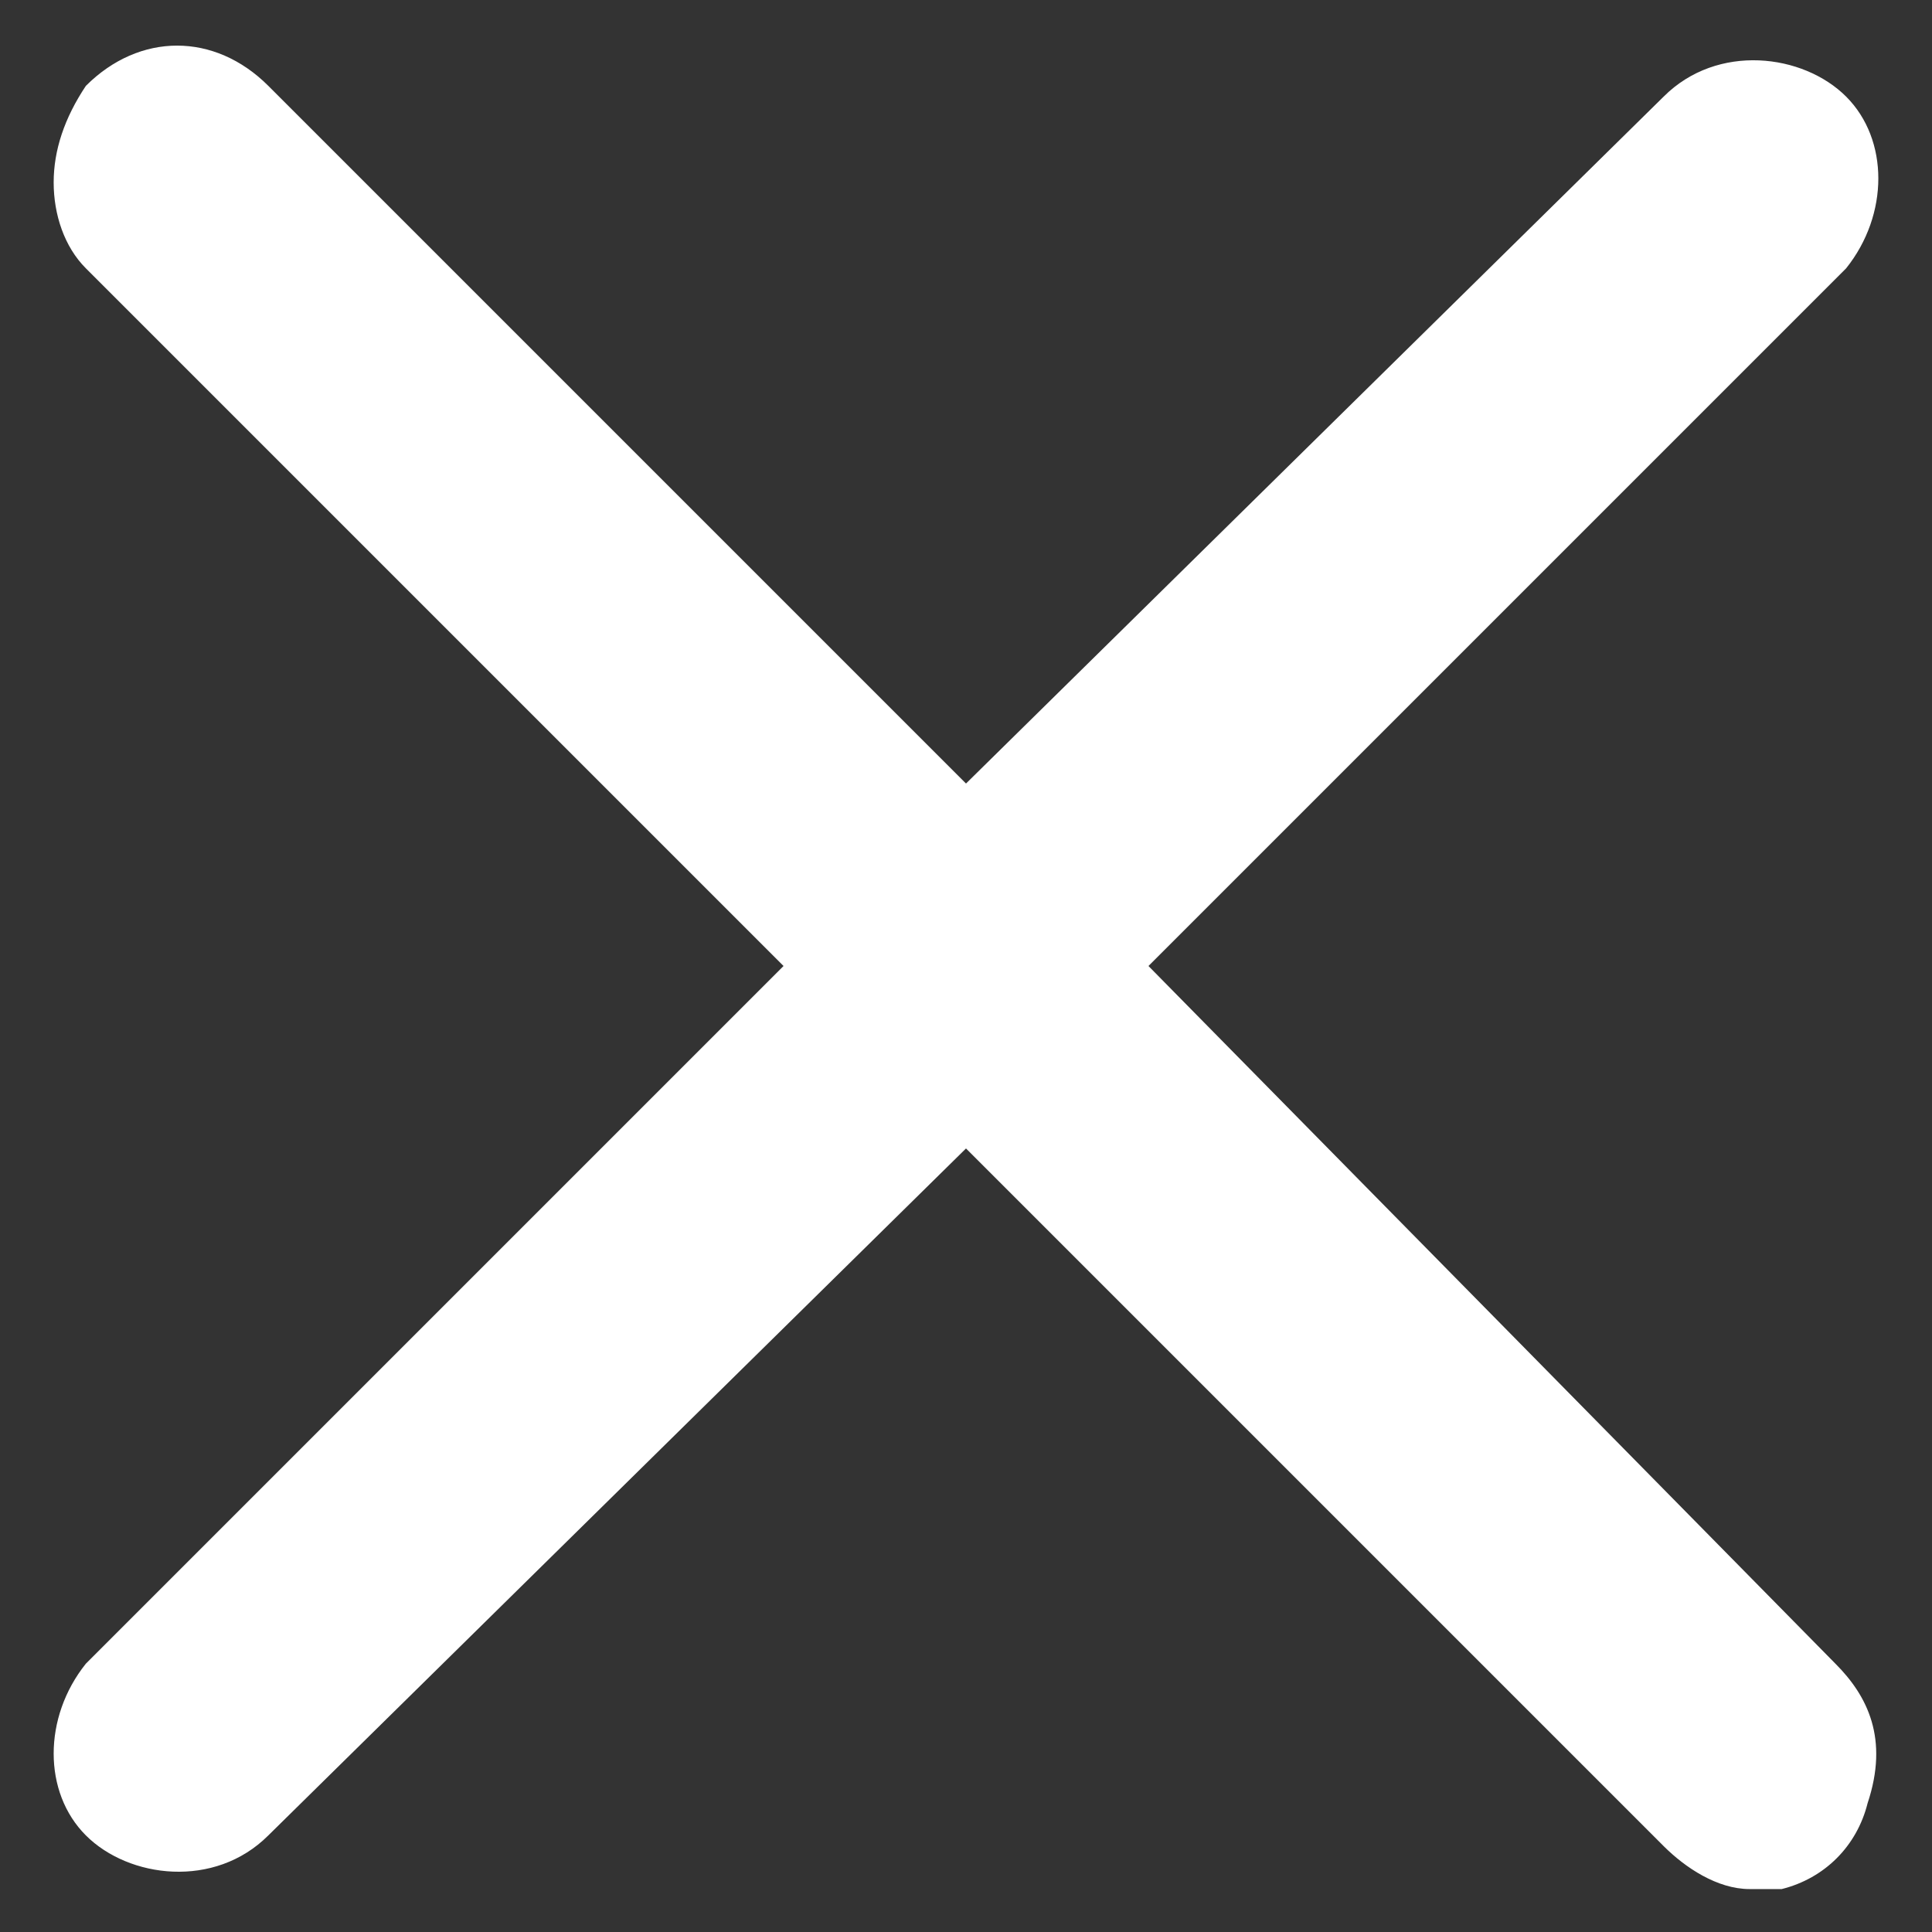 <?xml version="1.0" encoding="utf-8"?>
<!-- Generator: Adobe Illustrator 22.0.1, SVG Export Plug-In . SVG Version: 6.00 Build 0)  -->
<svg version="1.1" id="图层_1" xmlns="http://www.w3.org/2000/svg" xmlns:xlink="http://www.w3.org/1999/xlink" x="0px" y="0px"
	 viewBox="0 0 18 18" style="enable-background:new 0 0 18 18;" xml:space="preserve">
<rect x="0" y="0" width="18" height="18" fill="#333333" stroke="none"/>
<style type="text/css">
	.st0{fill:#FFFFFF;}
</style>
<title>Shape Copy 21</title>
<desc>Created with Sketch.</desc>
<path class="st0" d="M17.1,15.5L10.7,9l6.5-6.5c0.4-0.5,0.4-1.2,0-1.6c-0.4-0.4-1.2-0.5-1.7,0L9,7.3L2.5,0.8c-0.5-0.5-1.2-0.5-1.7,0
	C0.6,1.1,0.5,1.4,0.5,1.7s0.1,0.6,0.3,0.8L7.3,9l-6.5,6.5c-0.4,0.5-0.4,1.2,0,1.6c0.4,0.4,1.2,0.5,1.7,0L9,10.7l6.5,6.5
	c0.2,0.2,0.5,0.4,0.8,0.4c0.1,0,0.2,0,0.3,0c0.4-0.1,0.7-0.4,0.8-0.8C17.6,16.2,17.4,15.8,17.1,15.5z"/>
</svg>
